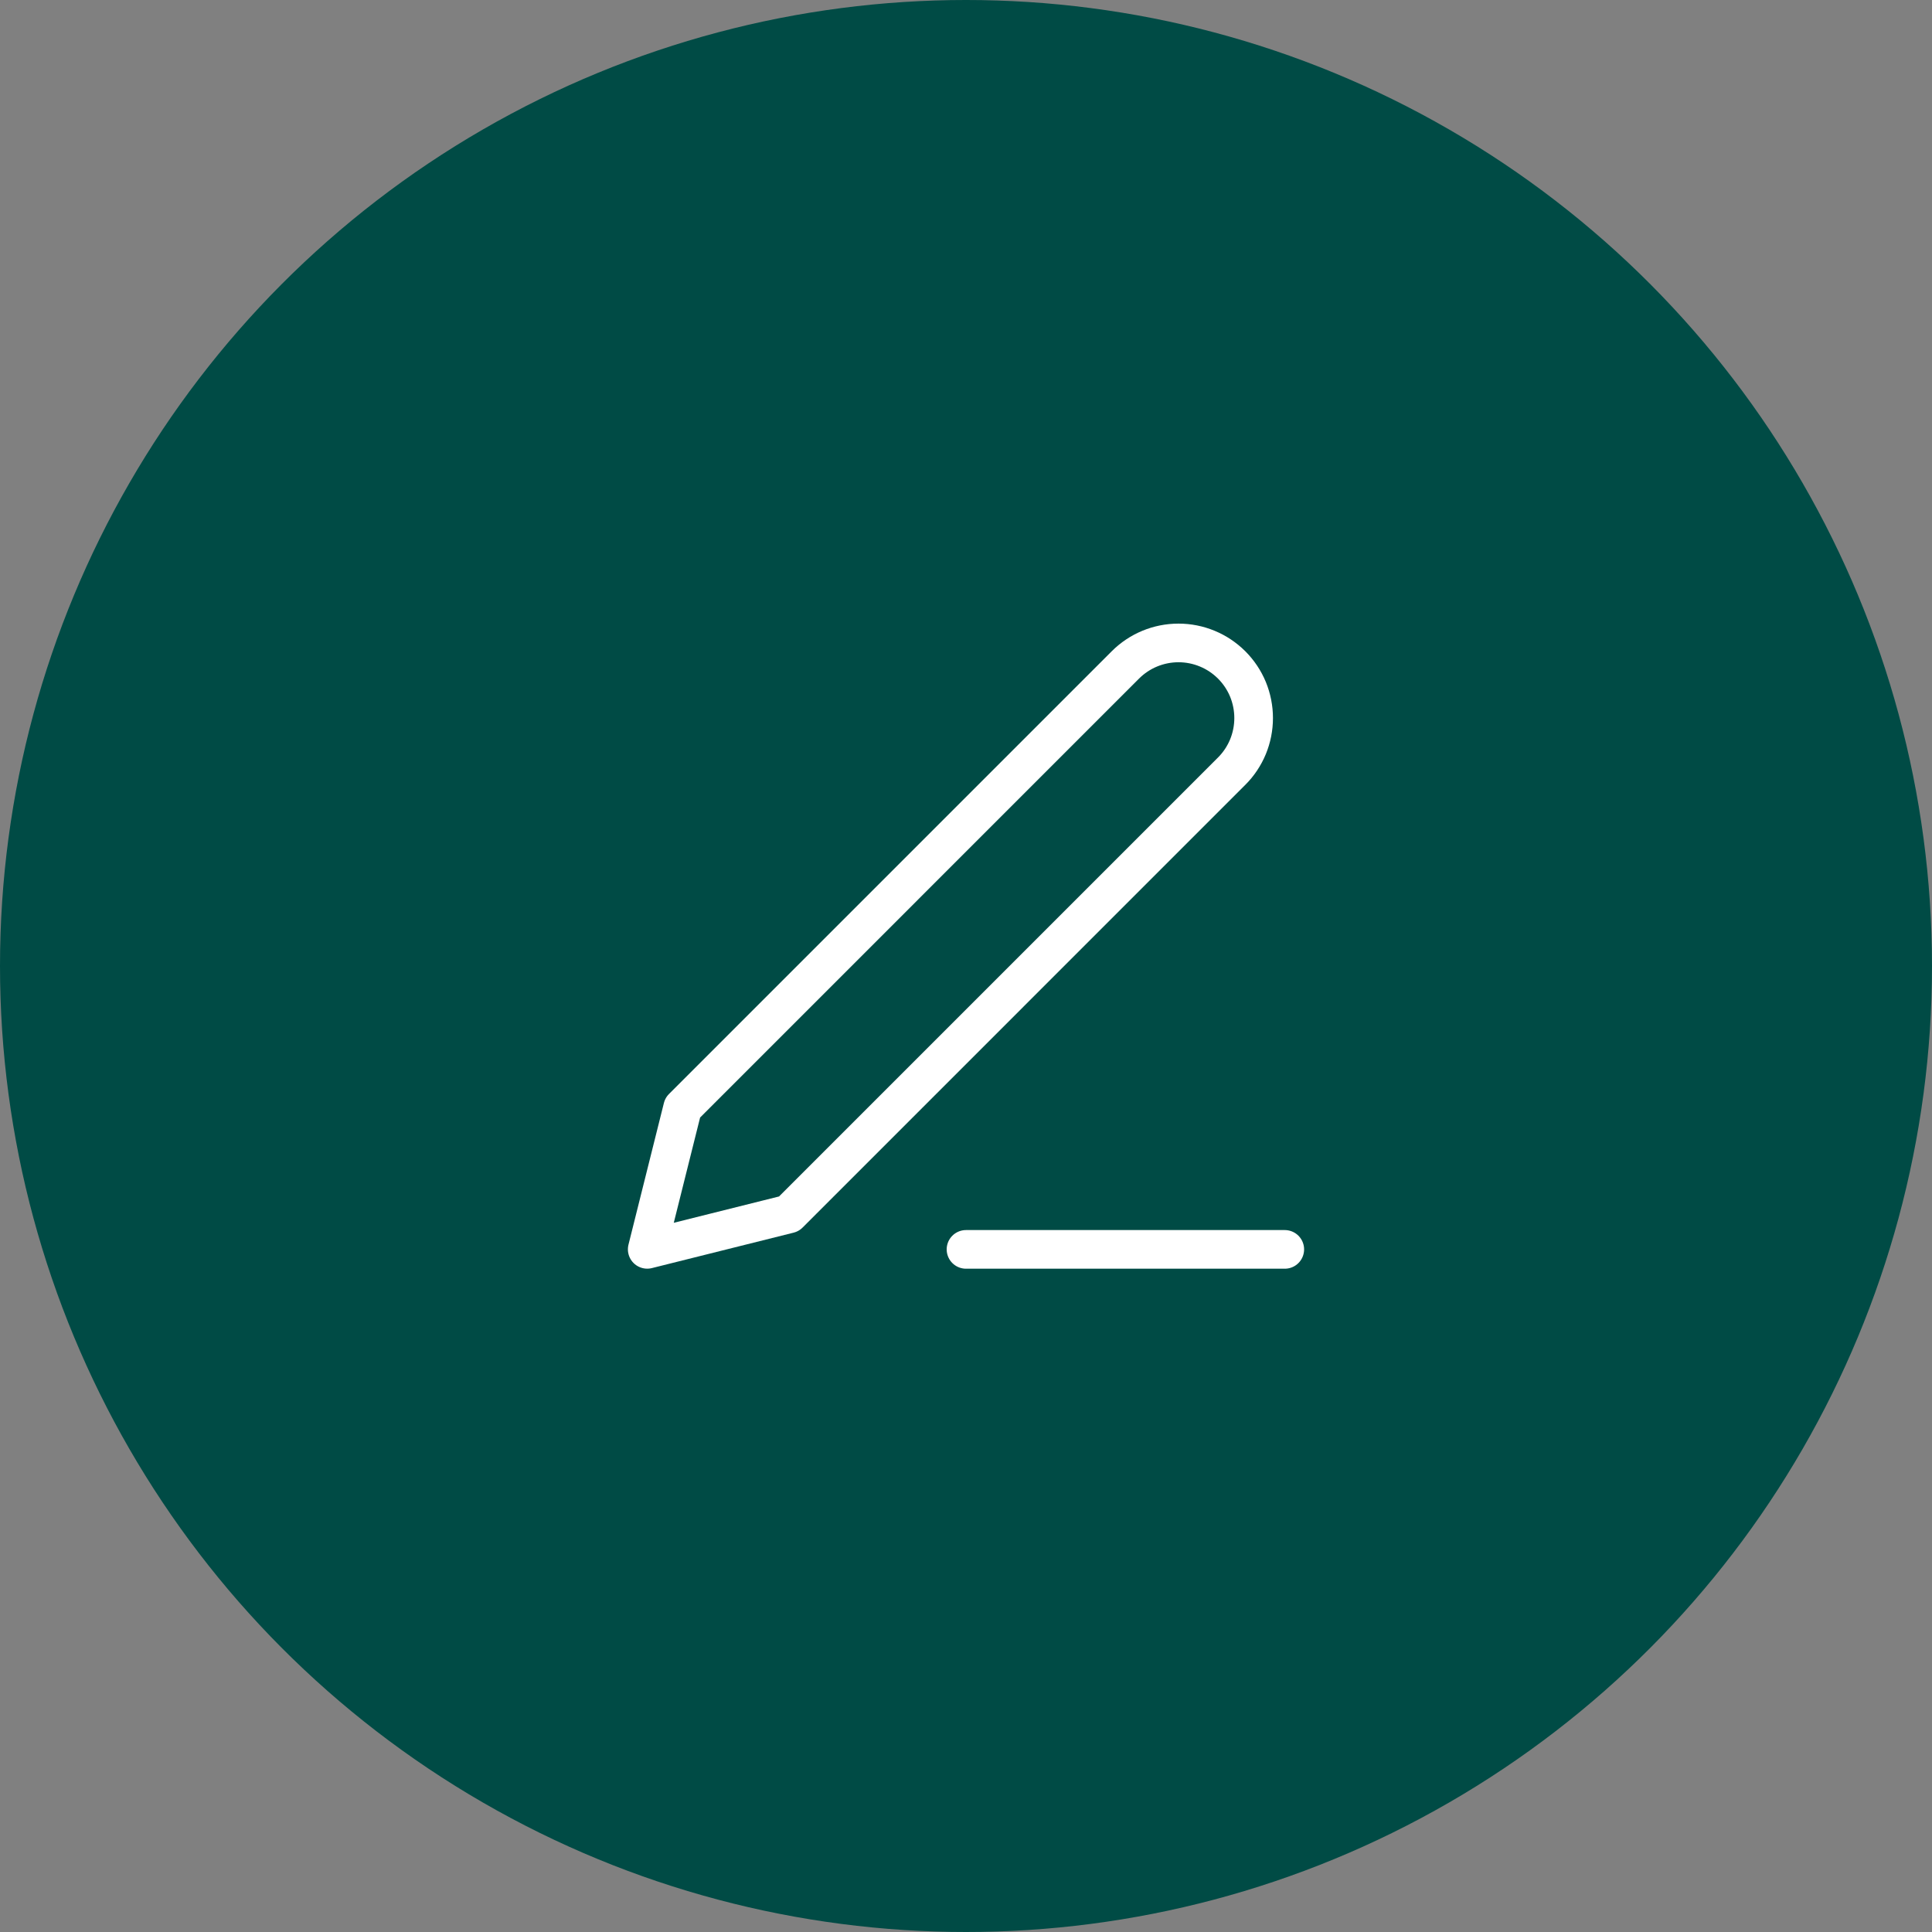 <svg width="50" height="50" viewBox="0 0 50 50" fill="none" xmlns="http://www.w3.org/2000/svg">
<rect x="0" y="0" width="50" height="50" fill="#808080" stroke="none"/>
<circle cx="25" cy="25" r="25" fill="#004B45"/>
<path d="M25 32.334H33.25" stroke="white" stroke-linecap="round" stroke-linejoin="round"/>
<path d="M29.125 17.208C29.49 16.843 29.984 16.639 30.5 16.639C30.755 16.639 31.008 16.689 31.244 16.787C31.48 16.884 31.694 17.028 31.875 17.208C32.056 17.389 32.199 17.603 32.297 17.839C32.394 18.075 32.444 18.328 32.444 18.583C32.444 18.839 32.394 19.091 32.297 19.327C32.199 19.563 32.056 19.778 31.875 19.958L20.417 31.416L16.75 32.333L17.667 28.666L29.125 17.208Z" stroke="white" stroke-linecap="round" stroke-linejoin="round"/>
</svg>
